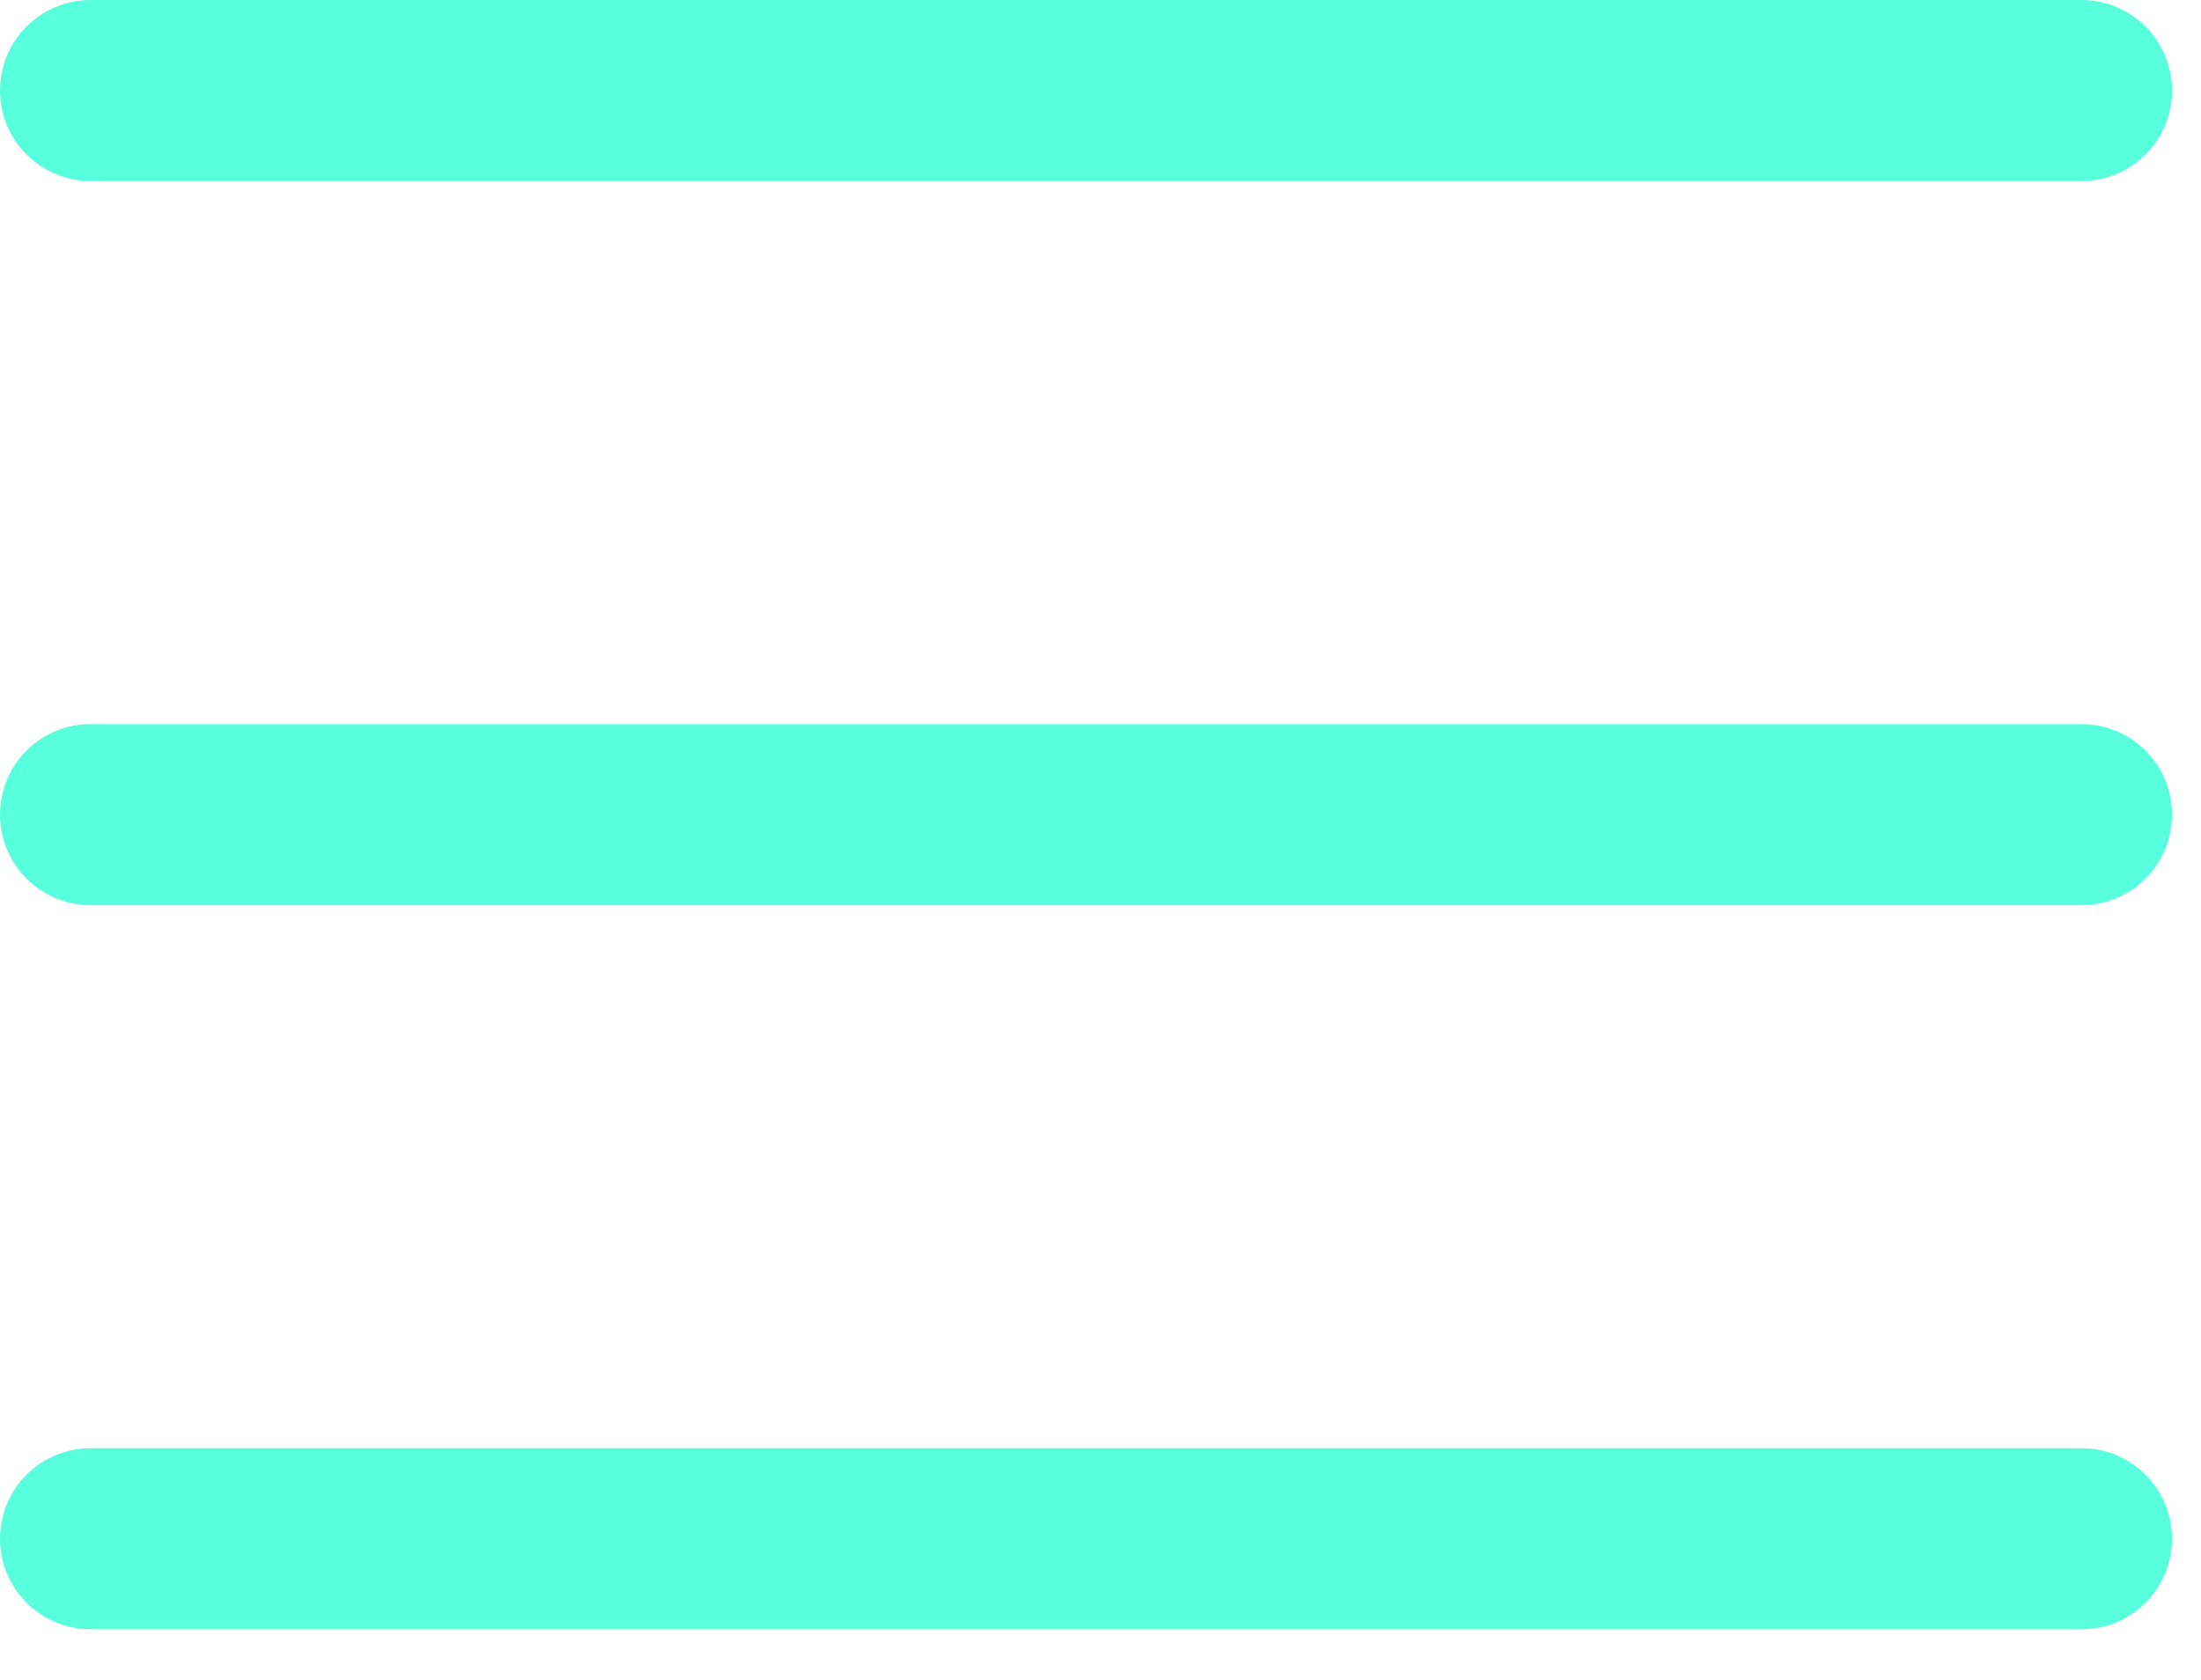 <svg width="76" height="58" viewBox="0 0 76 58" fill="none" xmlns="http://www.w3.org/2000/svg" xmlns:xlink="http://www.w3.org/1999/xlink">
<path d="M75,28.125C75,28.954 74.671,29.749 74.085,30.335C73.499,30.921 72.704,31.25 71.875,31.25L3.125,31.25C2.296,31.25 1.501,30.921 0.915,30.335C0.329,29.749 0,28.954 0,28.125C0,27.296 0.329,26.501 0.915,25.915C1.501,25.329 2.296,25 3.125,25L71.875,25C72.704,25 73.499,25.329 74.085,25.915C74.671,26.501 75,27.296 75,28.125ZM3.125,6.25L71.875,6.25C72.704,6.25 73.499,5.921 74.085,5.335C74.671,4.749 75,3.954 75,3.125C75,2.296 74.671,1.501 74.085,0.915C73.499,0.329 72.704,0 71.875,0L3.125,0C2.296,0 1.501,0.329 0.915,0.915C0.329,1.501 0,2.296 0,3.125C0,3.954 0.329,4.749 0.915,5.335C1.501,5.921 2.296,6.25 3.125,6.25ZM71.875,50L3.125,50C2.296,50 1.501,50.329 0.915,50.915C0.329,51.501 0,52.296 0,53.125C0,53.954 0.329,54.749 0.915,55.335C1.501,55.921 2.296,56.25 3.125,56.25L71.875,56.25C72.704,56.25 73.499,55.921 74.085,55.335C74.671,54.749 75,53.954 75,53.125C75,52.296 74.671,51.501 74.085,50.915C73.499,50.329 72.704,50 71.875,50Z" fill="#57FFDC"/>
</svg>
